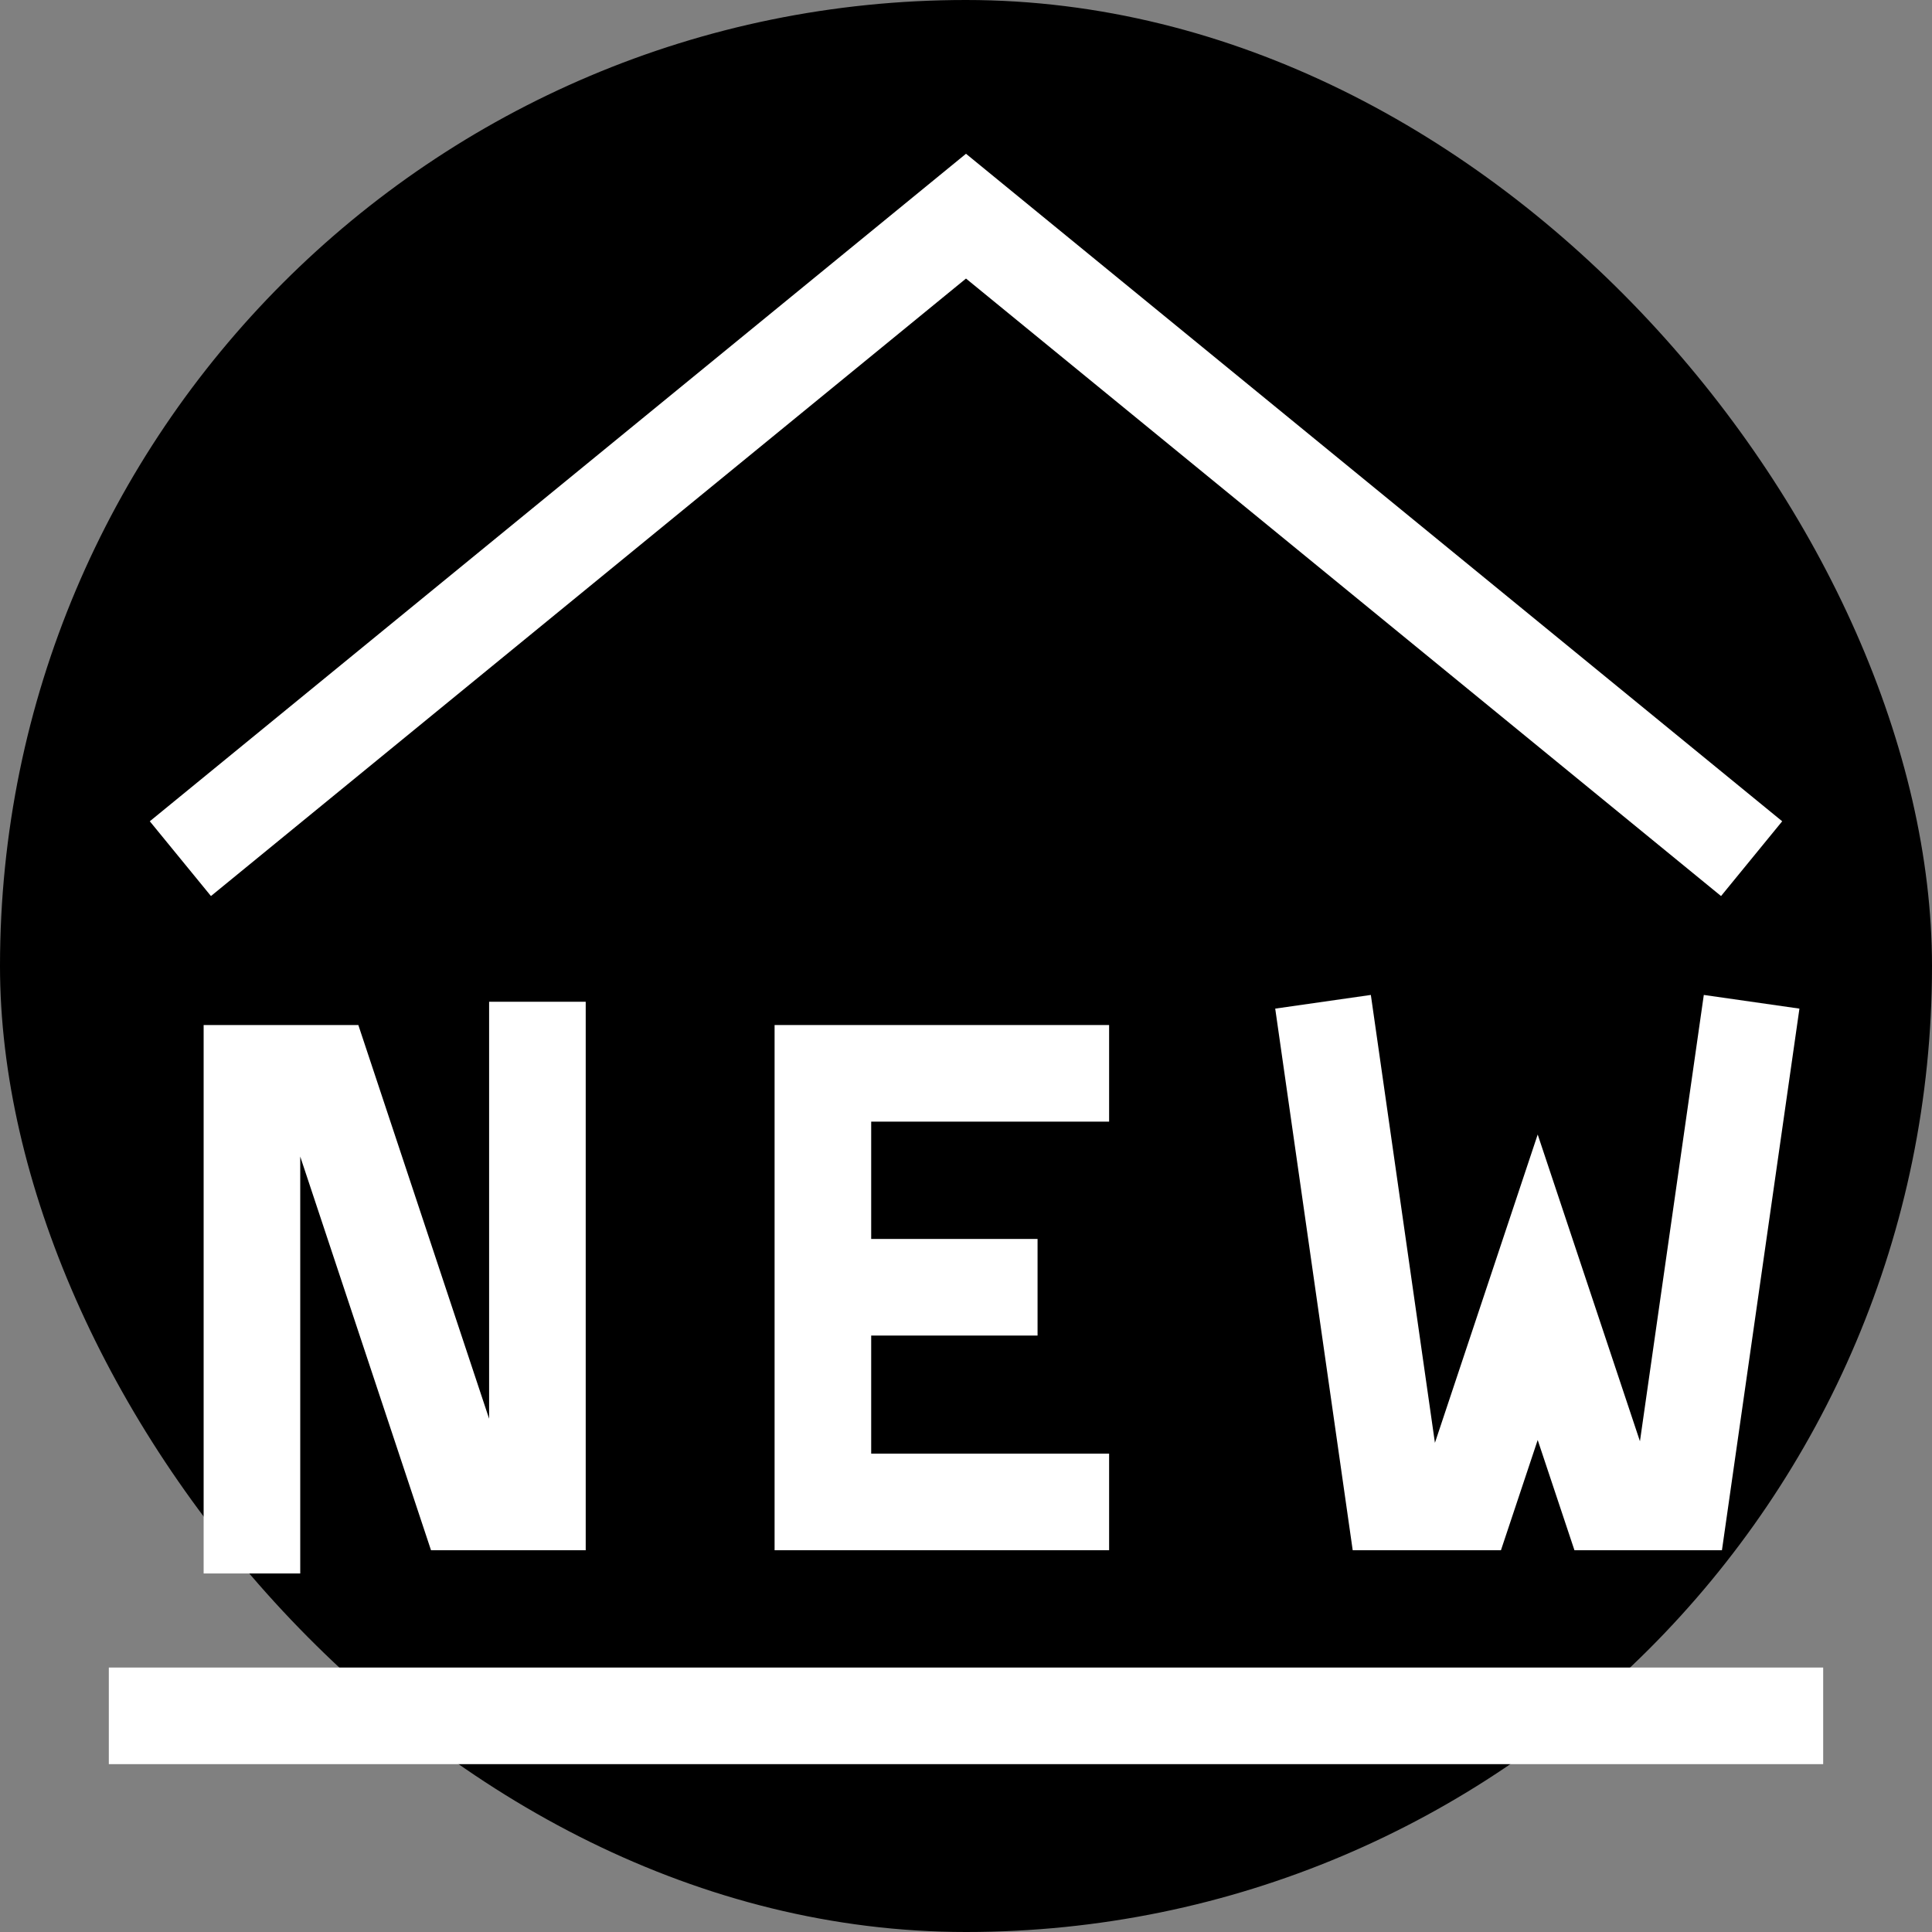 <!DOCTYPE svg PUBLIC "-//W3C//DTD SVG 1.1//EN" "http://www.w3.org/Graphics/SVG/1.1/DTD/svg11.dtd">
<!-- Uploaded to: SVG Repo, www.svgrepo.com, Transformed by: SVG Repo Mixer Tools -->
<svg width="183px" height="183px" viewBox="-0.96 -0.96 25.92 25.92" id="Layer_1" data-name="Layer 1" xmlns="http://www.w3.org/2000/svg" fill="#000000">
<rect x="-0.96" y="-0.96" width="25.92" height="25.92" fill="#808080" stroke="none"/>
<g id="SVGRepo_bgCarrier" stroke-width="0">
<rect x="-0.96" y="-0.96" width="25.92" height="25.92" rx="12.96" fill="#000000" strokewidth="0"/>
</g>
<g id="SVGRepo_tracerCarrier" stroke-linecap="round" stroke-linejoin="round"/>
<g id="SVGRepo_iconCarrier">
<defs>
<style>.cls-1{fill:none;stroke:#ffffff;stroke-miterlimit:10;stroke-width:1.296;}</style>
</defs>
<line class="cls-1" x1="23.5" y1="22.06" x2="0.5" y2="22.06"/>
<polyline class="cls-1" points="22.54 10.56 12 1.94 1.46 10.56"/>
<polyline class="cls-1" points="13.92 19.19 10.08 19.19 10.08 13.44 13.92 13.44"/>
<line class="cls-1" x1="12.96" y1="16.31" x2="10.08" y2="16.31"/>
<polyline class="cls-1" points="2.42 20.15 2.42 13.44 3.38 13.44 5.29 19.19 6.25 19.19 6.25 12.48"/>
<polyline class="cls-1" points="22.54 12.48 21.58 19.19 20.63 19.19 19.67 16.31 18.71 19.19 17.75 19.19 16.79 12.48"/>
</g>
</svg>